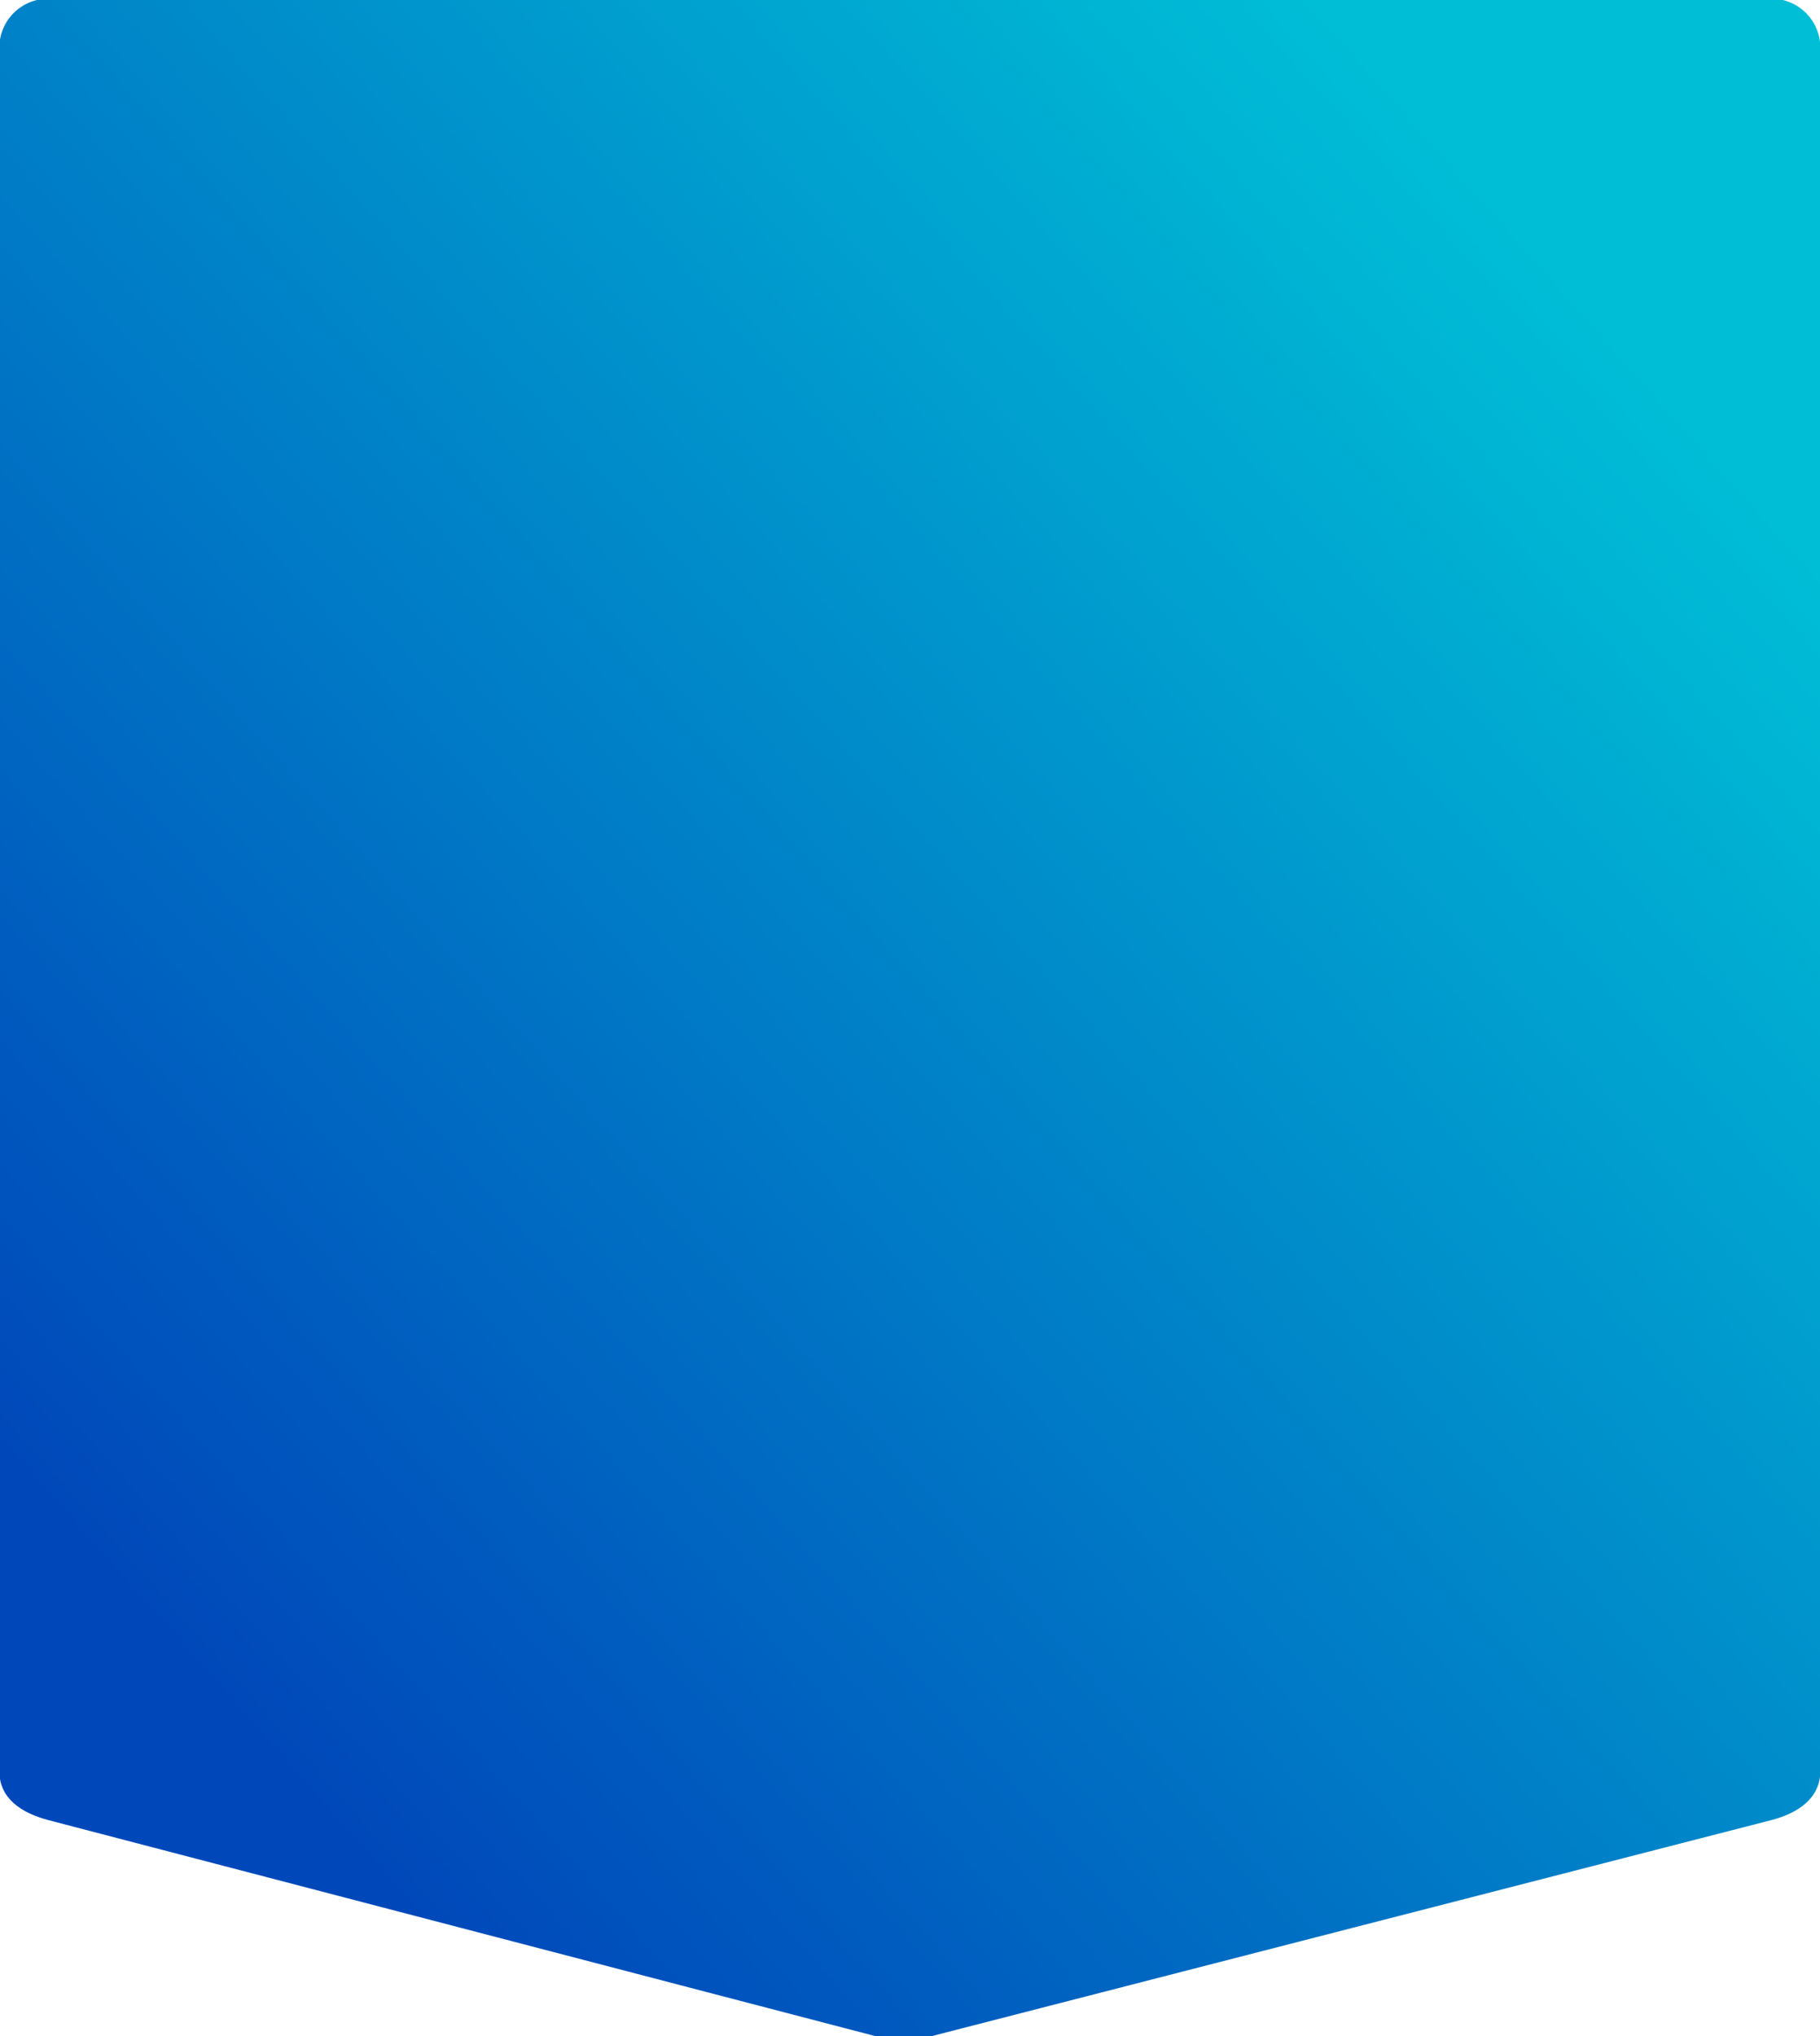 <?xml version="1.0" encoding="utf-8"?>
<!-- Generator: Adobe Illustrator 27.3.1, SVG Export Plug-In . SVG Version: 6.00 Build 0)  -->
<svg version="1.1" id="Layer_1" xmlns="http://www.w3.org/2000/svg" xmlns:xlink="http://www.w3.org/1999/xlink" x="0px" y="0px"
	 viewBox="0 0 549 614" style="enable-background:new 0 0 549 614;" xml:space="preserve">
<style type="text/css">
	.st0{fill-rule:evenodd;clip-rule:evenodd;fill:url(#SVGID_1_);}
</style>
<linearGradient id="SVGID_1_" gradientUnits="userSpaceOnUse" x1="-407.616" y1="692.194" x2="-406.909" y2="692.902" gradientTransform="matrix(549.33 0 0 -615.968 223980.734 426878.156)">
	<stop  offset="0" style="stop-color:#0048BA"/>
	<stop  offset="1" style="stop-color:#00BED6"/>
</linearGradient>
<path class="st0" d="M549.1,14.4v519.7c0,8.2-6.7,12.7-14.8,14.8L281.2,614c0,0-5,1.5-7.5,1.5c-2.3,0-9.8-1.5-9.8-1.5L14.6,548.9
	c-8.3-2.2-14.8-6.6-14.8-14.8V14.4c0-8.2,6.6-14.8,14.8-14.8h519.7C542.5-0.4,549.1,6.2,549.1,14.4z"/>
</svg>
